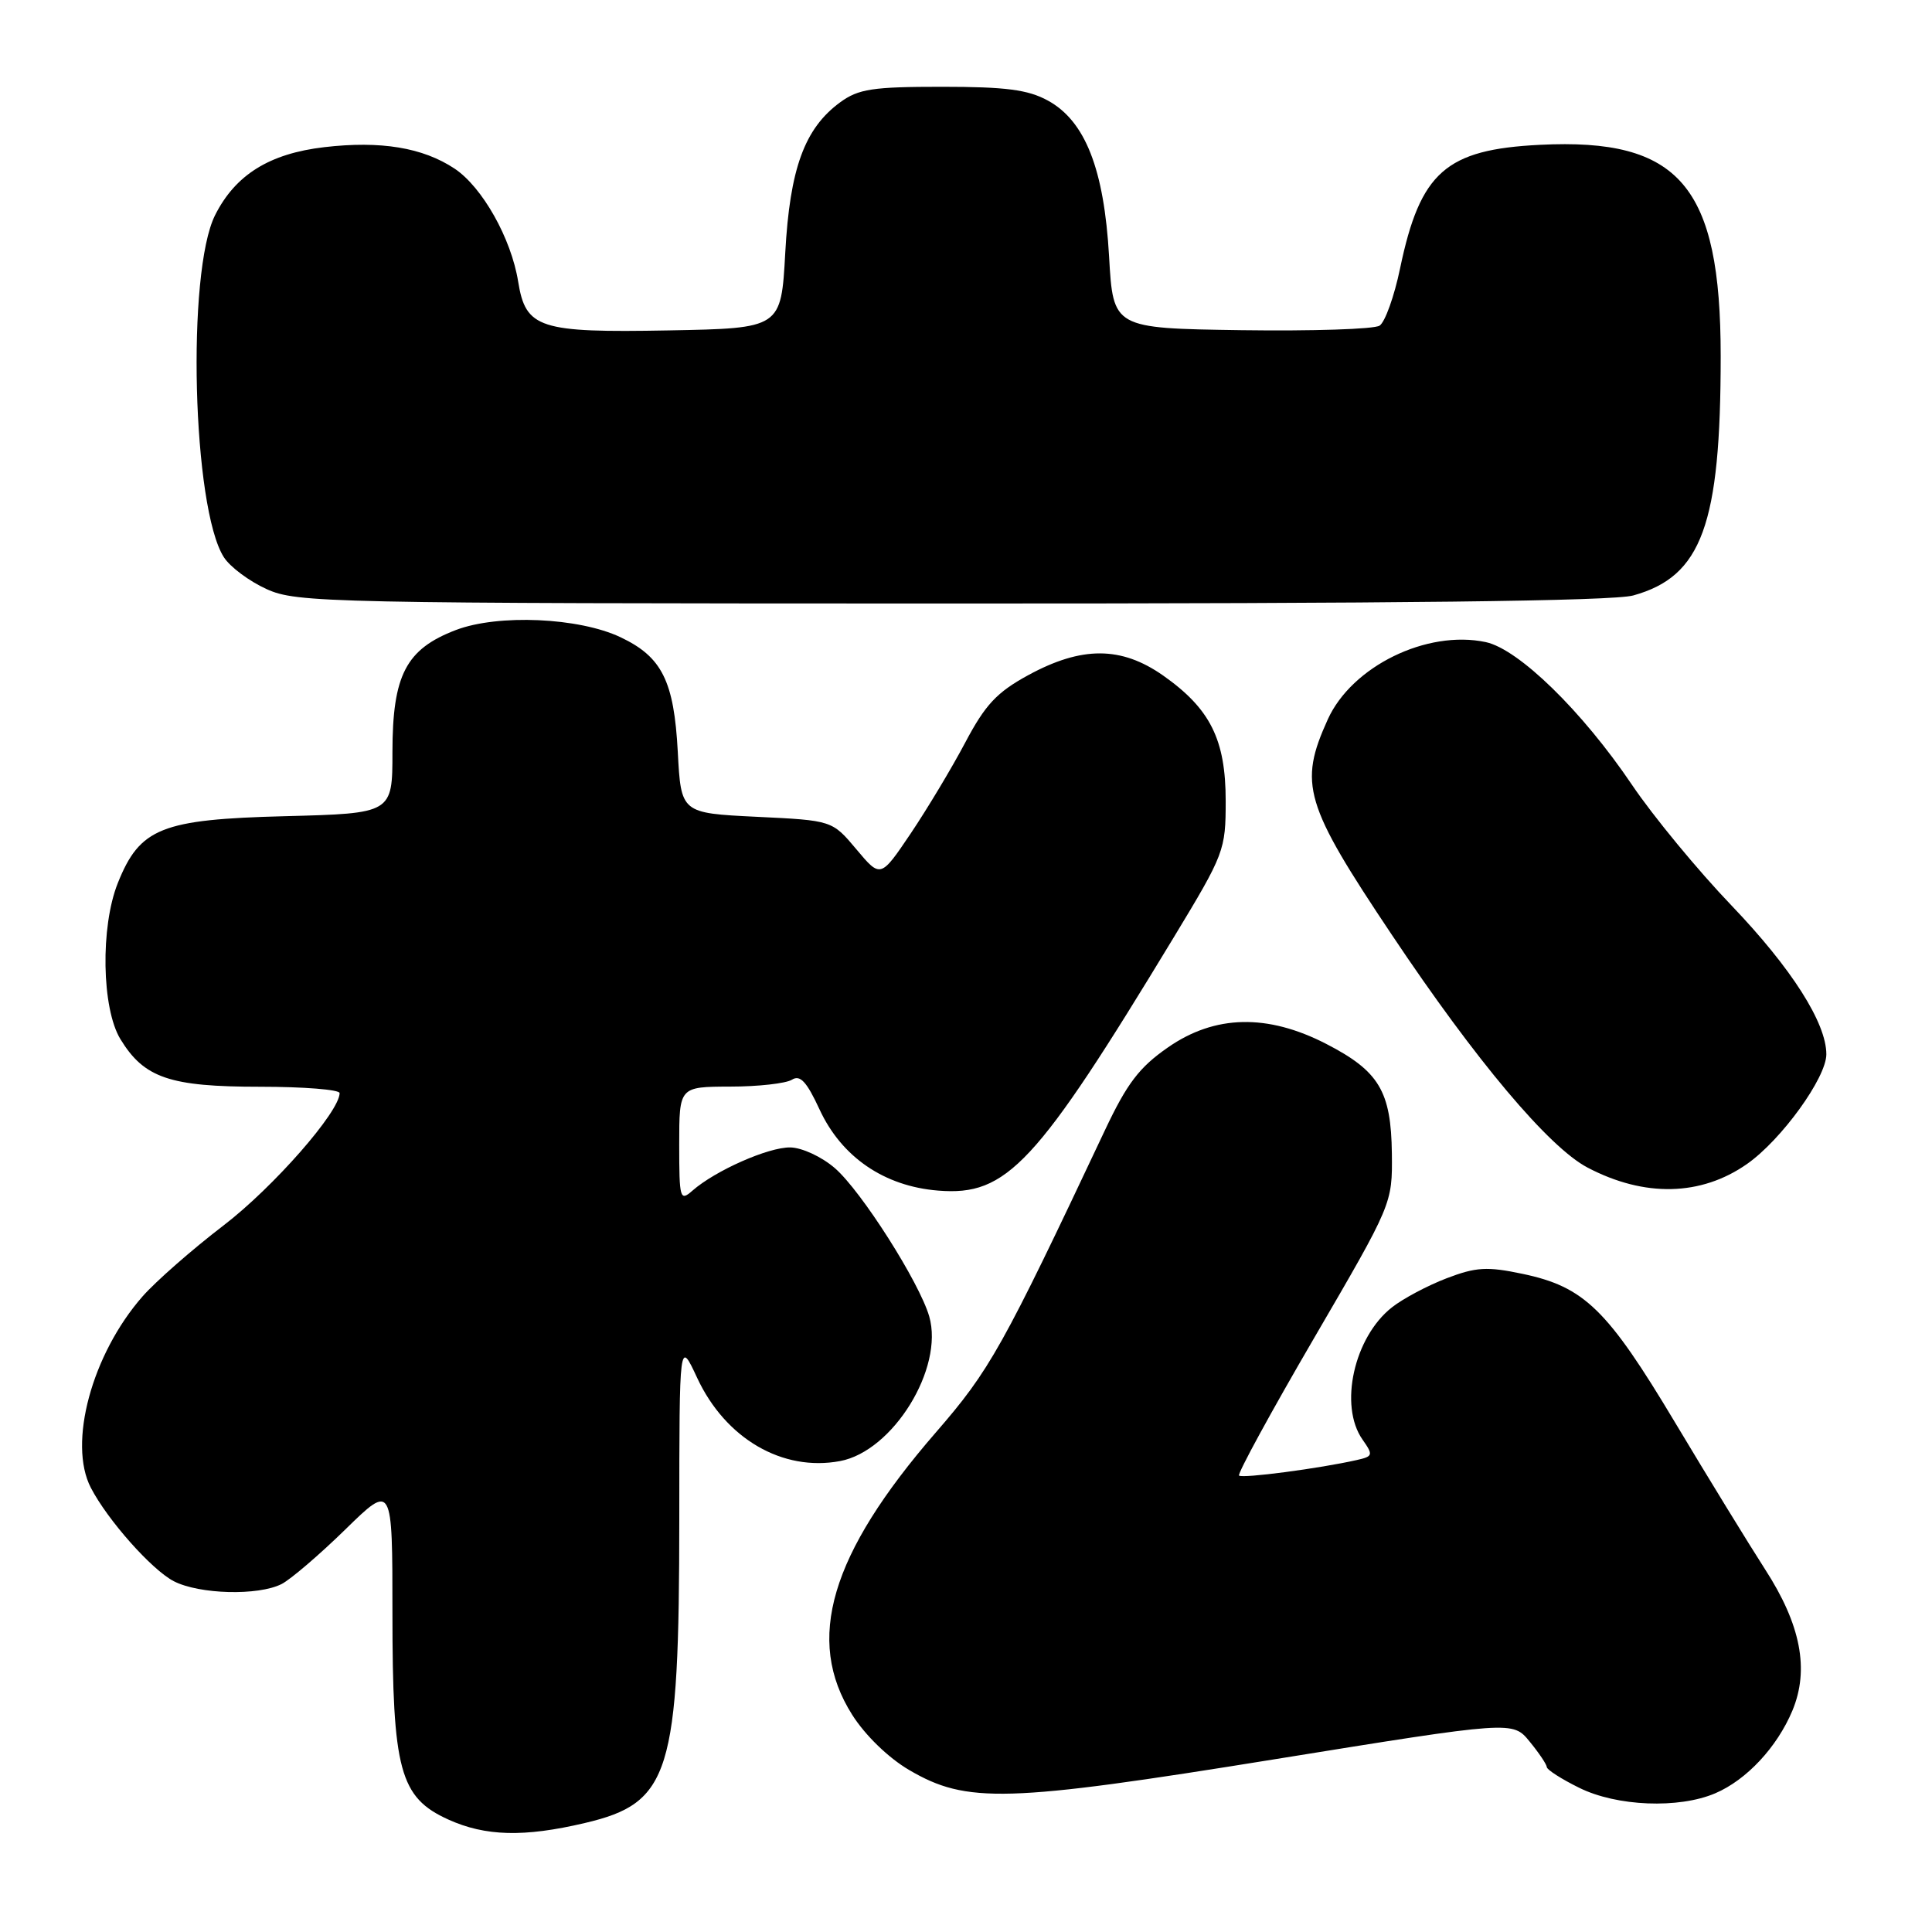 <?xml version="1.0" encoding="UTF-8" standalone="no"?>
<!DOCTYPE svg PUBLIC "-//W3C//DTD SVG 1.1//EN" "http://www.w3.org/Graphics/SVG/1.1/DTD/svg11.dtd" >
<svg xmlns="http://www.w3.org/2000/svg" xmlns:xlink="http://www.w3.org/1999/xlink" version="1.1" viewBox="0 0 256 256">
 <g >
 <path fill="currentColor"
d=" M 77.49 241.56 C 88.81 238.90 90.00 235.07 90.01 201.20 C 90.02 177.50 90.02 177.50 92.38 182.58 C 96.13 190.63 103.69 195.03 111.31 193.60 C 118.32 192.29 125.10 181.31 123.13 174.44 C 121.83 169.93 114.14 157.83 110.63 154.79 C 108.89 153.28 106.26 152.06 104.71 152.04 C 101.81 152.00 94.78 155.11 91.75 157.77 C 90.10 159.22 90.00 158.86 90.00 151.65 C 90.00 144.00 90.00 144.00 96.75 143.98 C 100.46 143.98 104.14 143.56 104.93 143.07 C 106.02 142.38 106.88 143.30 108.60 147.02 C 111.52 153.32 117.17 157.19 124.31 157.76 C 133.43 158.50 137.27 154.36 155.55 124.17 C 162.23 113.14 162.41 112.66 162.41 106.12 C 162.41 98.00 160.37 93.91 154.12 89.51 C 148.57 85.62 143.34 85.60 136.25 89.46 C 132.09 91.73 130.56 93.36 127.91 98.37 C 126.13 101.74 122.87 107.17 120.68 110.43 C 116.68 116.36 116.68 116.36 113.47 112.53 C 110.26 108.71 110.26 108.71 100.25 108.23 C 90.24 107.74 90.24 107.74 89.81 99.62 C 89.31 90.24 87.72 87.04 82.23 84.44 C 76.71 81.82 66.00 81.35 60.41 83.48 C 53.79 86.01 52.01 89.44 52.00 99.64 C 52.00 107.78 52.00 107.78 37.75 108.15 C 21.38 108.57 18.53 109.71 15.61 117.01 C 13.29 122.81 13.47 133.63 15.96 137.70 C 19.10 142.84 22.49 144.00 34.45 144.00 C 40.25 144.00 45.00 144.38 45.00 144.84 C 45.00 147.31 36.22 157.32 29.63 162.37 C 25.47 165.55 20.64 169.79 18.89 171.78 C 12.17 179.44 8.98 191.25 12.04 197.14 C 14.26 201.42 20.11 208.01 23.03 209.52 C 26.41 211.26 34.21 211.47 37.32 209.89 C 38.52 209.27 42.31 206.03 45.75 202.67 C 52.00 196.56 52.00 196.56 52.00 213.76 C 52.00 234.58 52.97 238.18 59.41 241.10 C 64.31 243.32 69.43 243.46 77.49 241.56 Z  M 227.28 237.62 C 231.43 235.85 235.47 231.51 237.50 226.67 C 239.77 221.22 238.62 215.27 233.88 207.94 C 231.75 204.63 226.38 195.88 221.95 188.48 C 212.98 173.48 209.93 170.51 201.74 168.79 C 197.04 167.80 195.58 167.89 191.68 169.38 C 189.17 170.34 185.91 172.07 184.44 173.23 C 179.41 177.18 177.39 186.26 180.54 190.75 C 181.98 192.80 181.93 192.98 179.79 193.46 C 174.91 194.57 164.60 195.93 164.18 195.52 C 163.95 195.28 168.42 187.08 174.13 177.29 C 184.50 159.50 184.50 159.50 184.43 152.84 C 184.33 144.60 182.74 141.93 175.73 138.32 C 167.94 134.31 160.99 134.46 154.77 138.78 C 150.95 141.43 149.34 143.55 146.40 149.78 C 132.80 178.63 131.16 181.56 124.00 189.81 C 110.00 205.95 106.64 217.30 112.92 227.22 C 114.65 229.95 117.73 232.93 120.46 234.53 C 128.10 239.01 133.30 238.86 168.97 233.10 C 200.44 228.02 200.44 228.02 202.68 230.76 C 203.92 232.27 204.94 233.79 204.96 234.15 C 204.98 234.50 206.91 235.74 209.25 236.89 C 214.22 239.36 222.45 239.69 227.28 237.62 Z  M 231.48 154.24 C 236.03 151.06 242.00 142.81 242.00 139.70 C 242.00 135.54 237.39 128.30 229.45 120.00 C 224.97 115.33 219.03 108.12 216.25 104.00 C 209.65 94.22 201.23 86.01 196.86 85.08 C 189.06 83.43 179.13 88.29 175.94 95.32 C 172.05 103.90 172.83 106.54 184.44 123.89 C 195.56 140.53 205.23 152.02 210.36 154.71 C 217.90 158.67 225.39 158.50 231.48 154.24 Z  M 216.42 78.90 C 225.50 76.38 228.00 69.53 228.00 47.19 C 228.00 24.62 222.55 18.26 204.04 19.19 C 191.57 19.81 188.19 22.79 185.52 35.55 C 184.75 39.27 183.52 42.69 182.80 43.15 C 182.09 43.62 173.85 43.88 164.50 43.75 C 147.50 43.50 147.50 43.50 146.96 34.00 C 146.30 22.40 143.80 16.03 138.84 13.32 C 136.20 11.88 133.26 11.50 124.82 11.50 C 115.61 11.50 113.76 11.78 111.32 13.56 C 106.60 17.02 104.66 22.34 104.05 33.50 C 103.50 43.50 103.50 43.50 88.62 43.78 C 71.45 44.10 69.66 43.52 68.66 37.32 C 67.74 31.59 63.91 24.79 60.23 22.34 C 56.02 19.55 50.45 18.63 42.97 19.50 C 35.70 20.35 31.19 23.16 28.50 28.51 C 24.70 36.08 25.50 67.33 29.66 73.83 C 30.48 75.12 33.03 77.02 35.33 78.06 C 39.32 79.87 43.26 79.96 126.00 79.97 C 185.35 79.98 213.73 79.65 216.42 78.90 Z "/>
</g>
</svg>